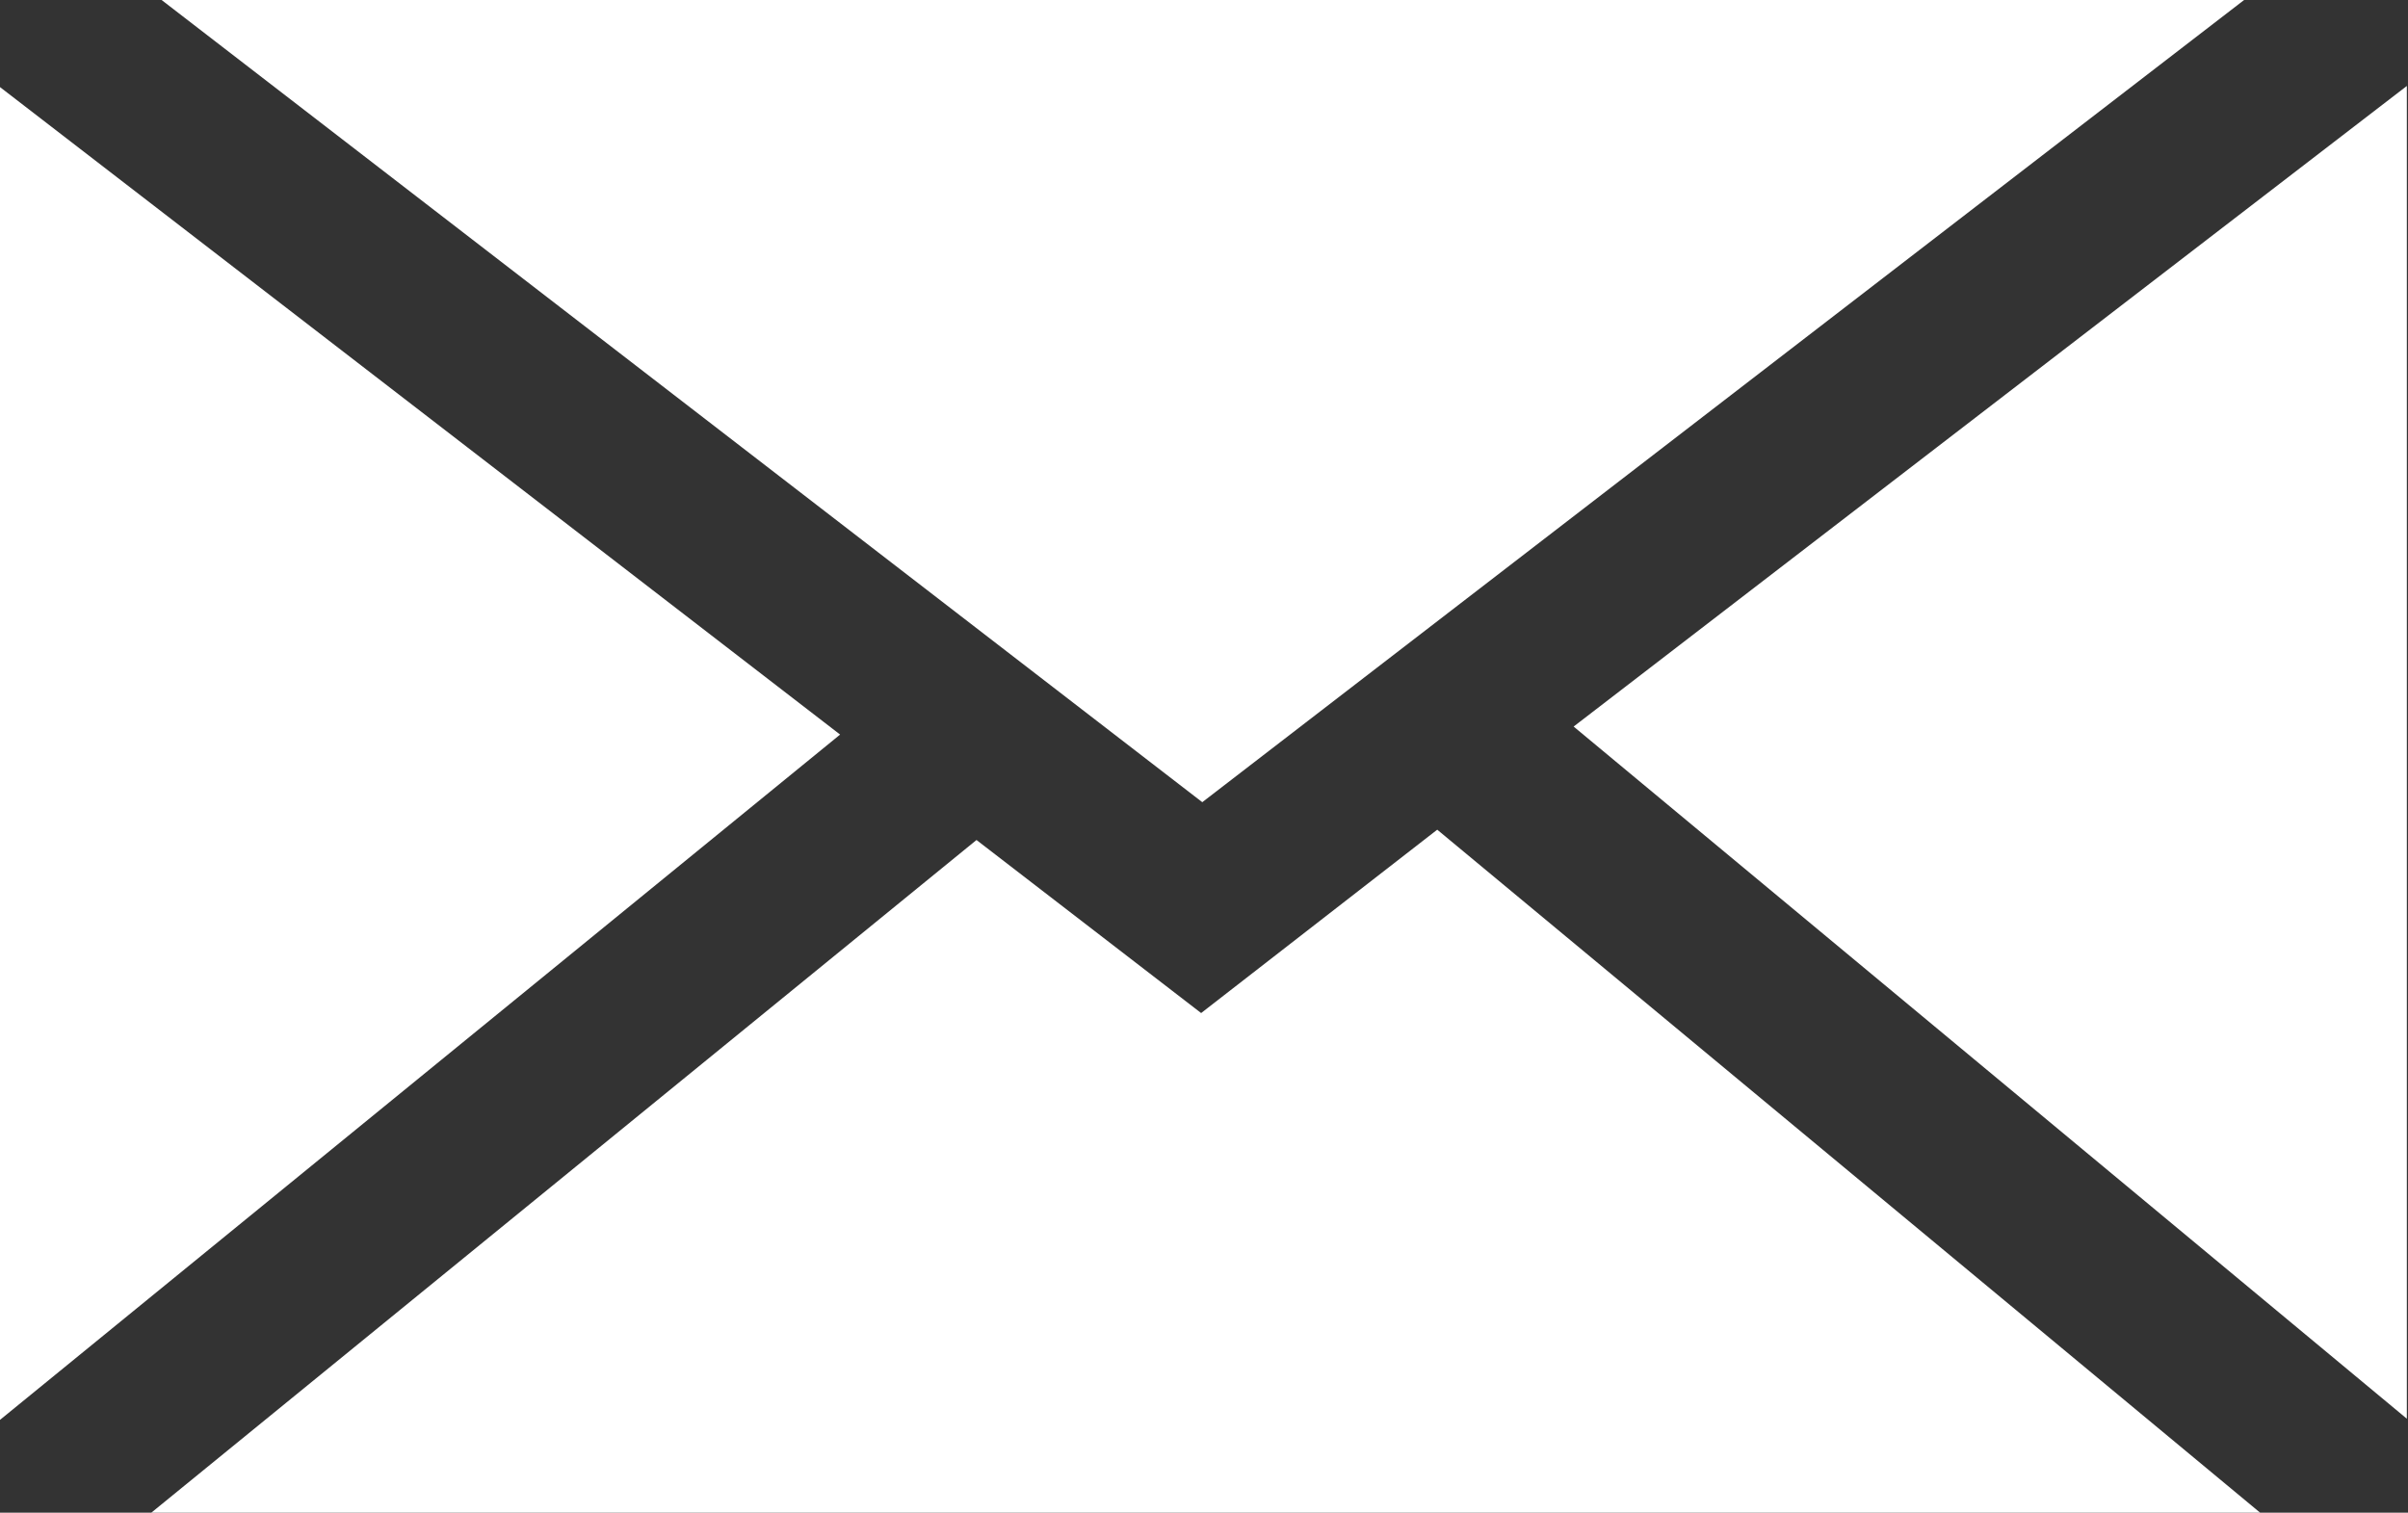 <svg xmlns="http://www.w3.org/2000/svg" viewBox="0 0 21.01 13.2"><rect x="0" y="0" width="21.01" height="13.2" fill="#333333" stroke="none"/><defs><style>.cls-1{fill:#fff;}</style></defs><g id="Layer_2" data-name="Layer 2"><g id="Layer_1-2" data-name="Layer 1"><polygon class="cls-1" points="10.49 7 1.41 0 19.58 0 10.49 7"/><polygon class="cls-1" points="7.33 6.41 0 12.39 0 0.76 7.33 6.41"/><polygon class="cls-1" points="8.52 7.33 10.48 8.84 12.54 7.24 19.72 13.2 1.32 13.2 8.52 7.33"/><polygon class="cls-1" points="13.73 6.34 21 0.75 21 12.38 13.73 6.34"/></g></g></svg>